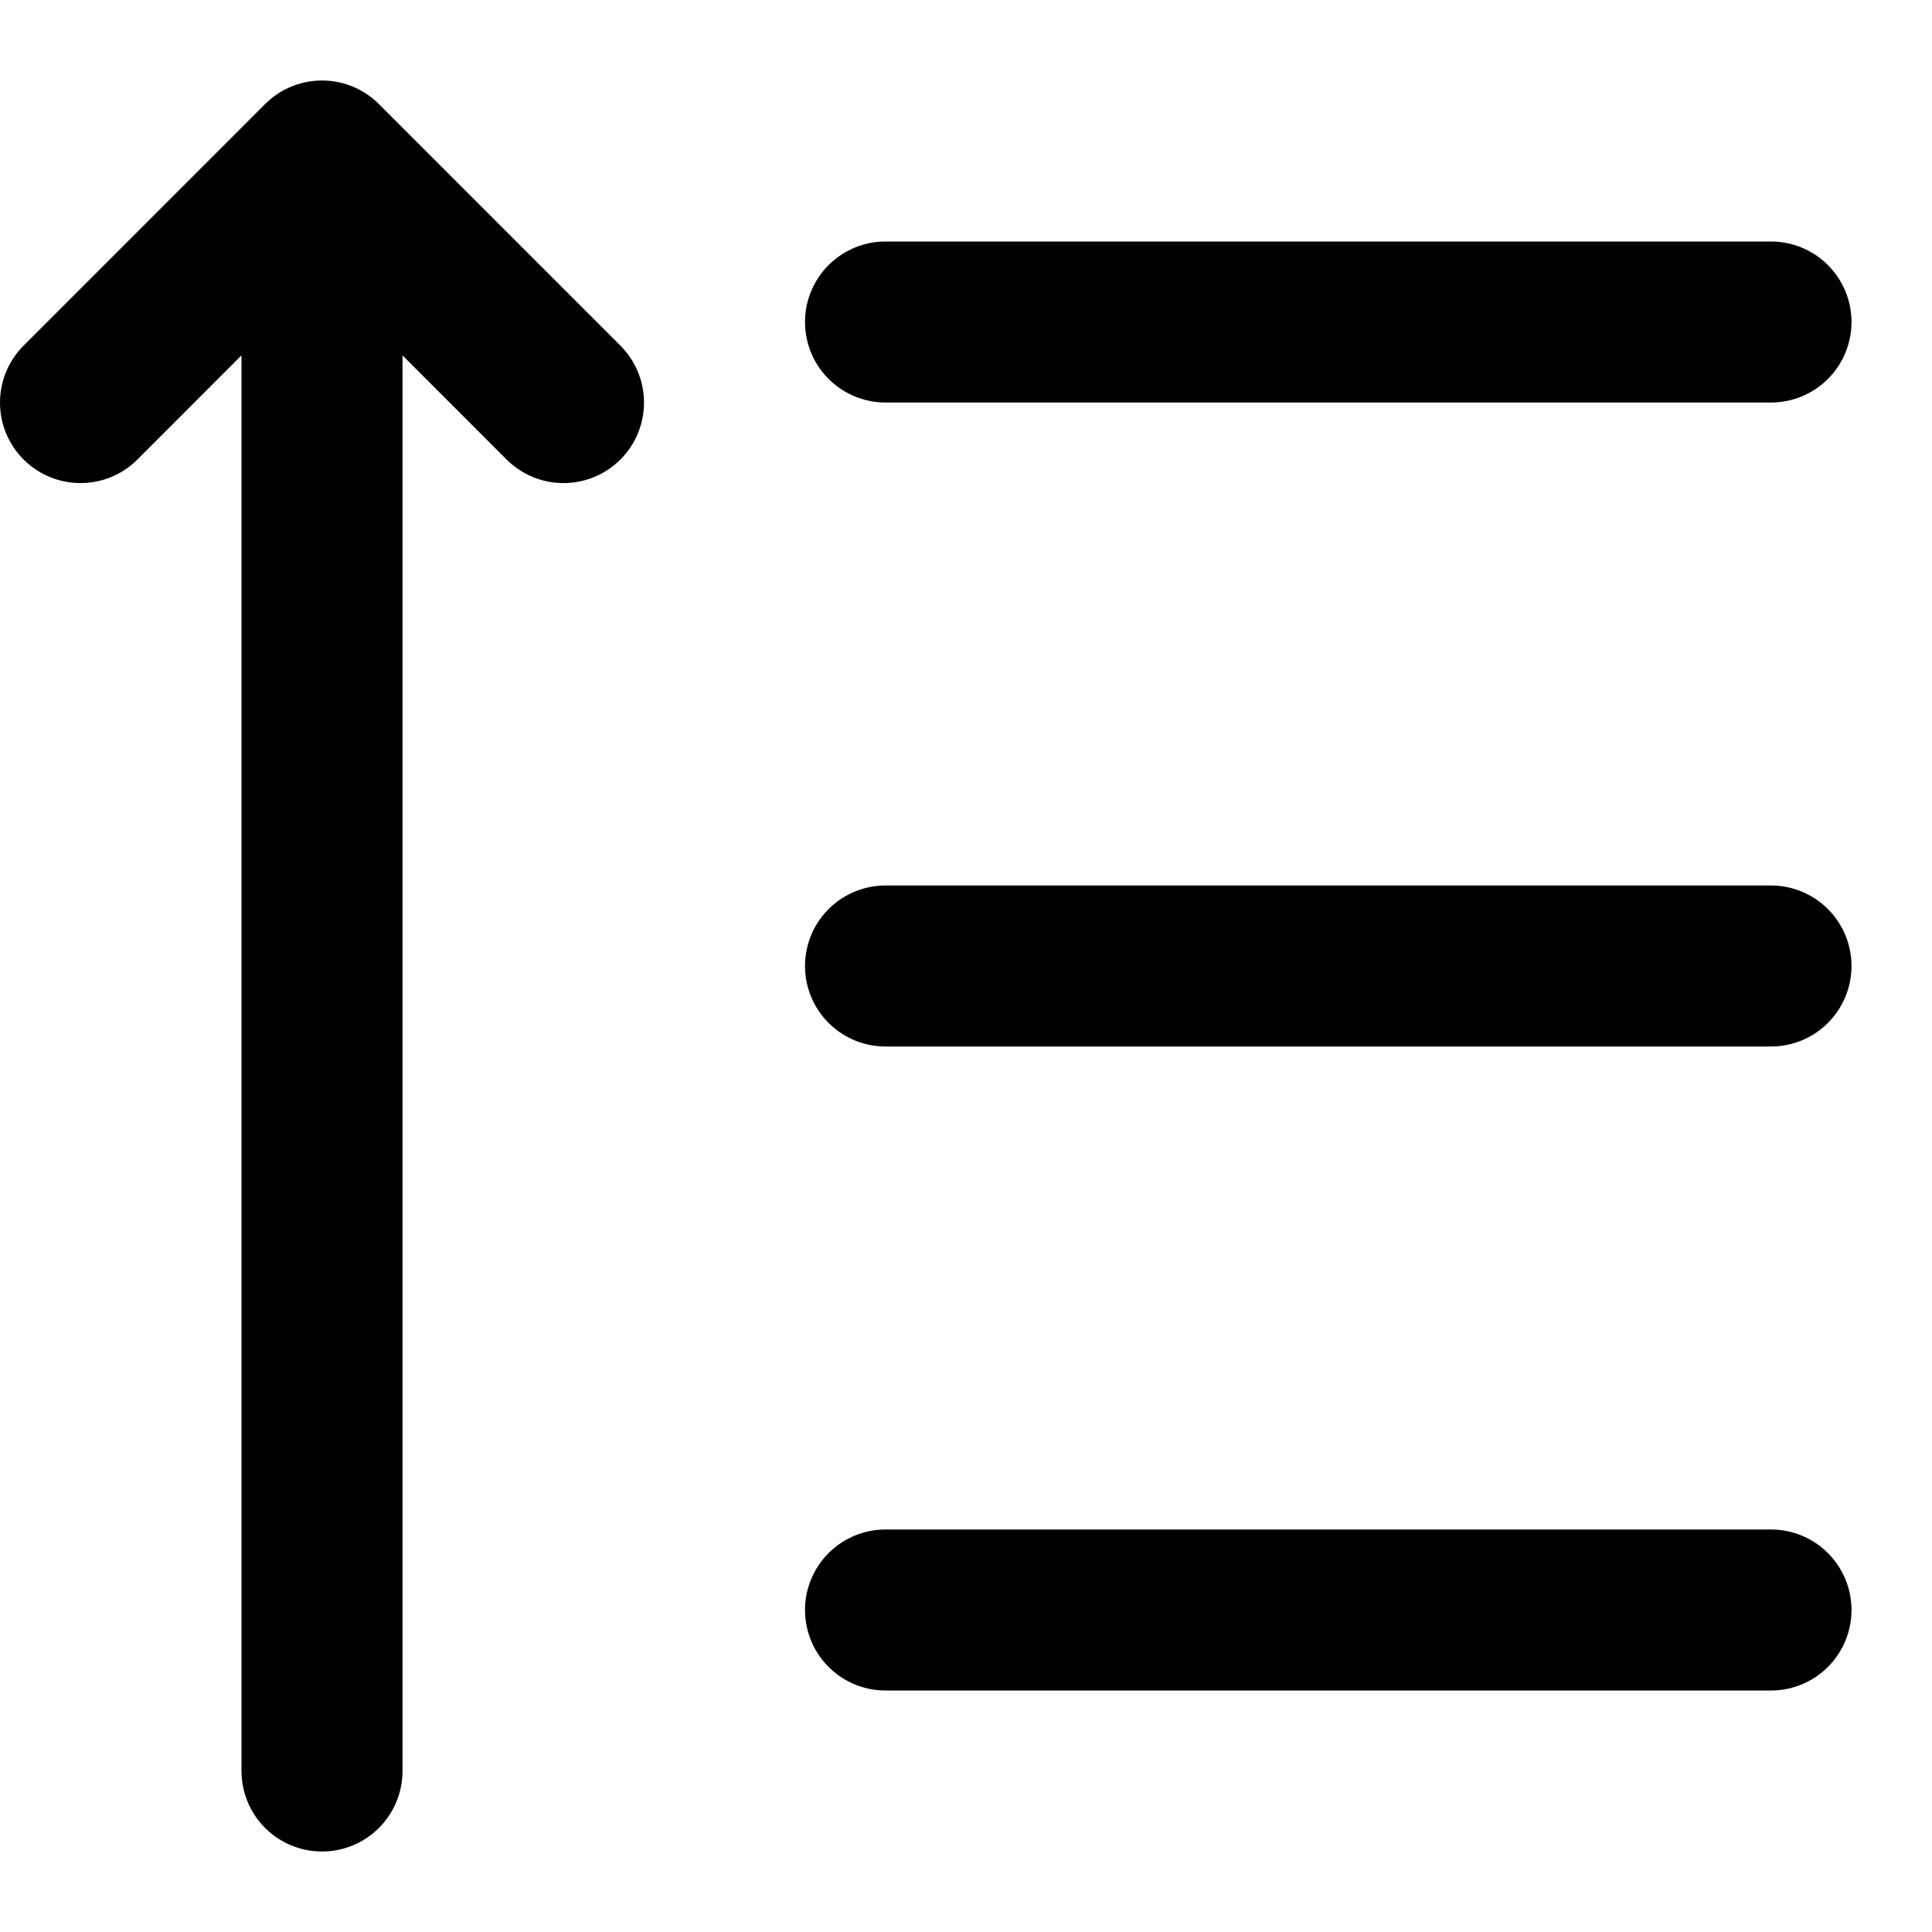 <svg width="24" height="24" viewBox="0 0 24 24" fill="none" xmlns="http://www.w3.org/2000/svg">
<path vector-effect="non-scaling-stroke" d="M11 20H22M11 12H22M11 4H22M7 5.001L4 2M4 2L1 5.001M4 2L4 22" stroke="currentColor" stroke-width="2" stroke-miterlimit="10" stroke-linecap="round" stroke-linejoin="round"/>
</svg>
